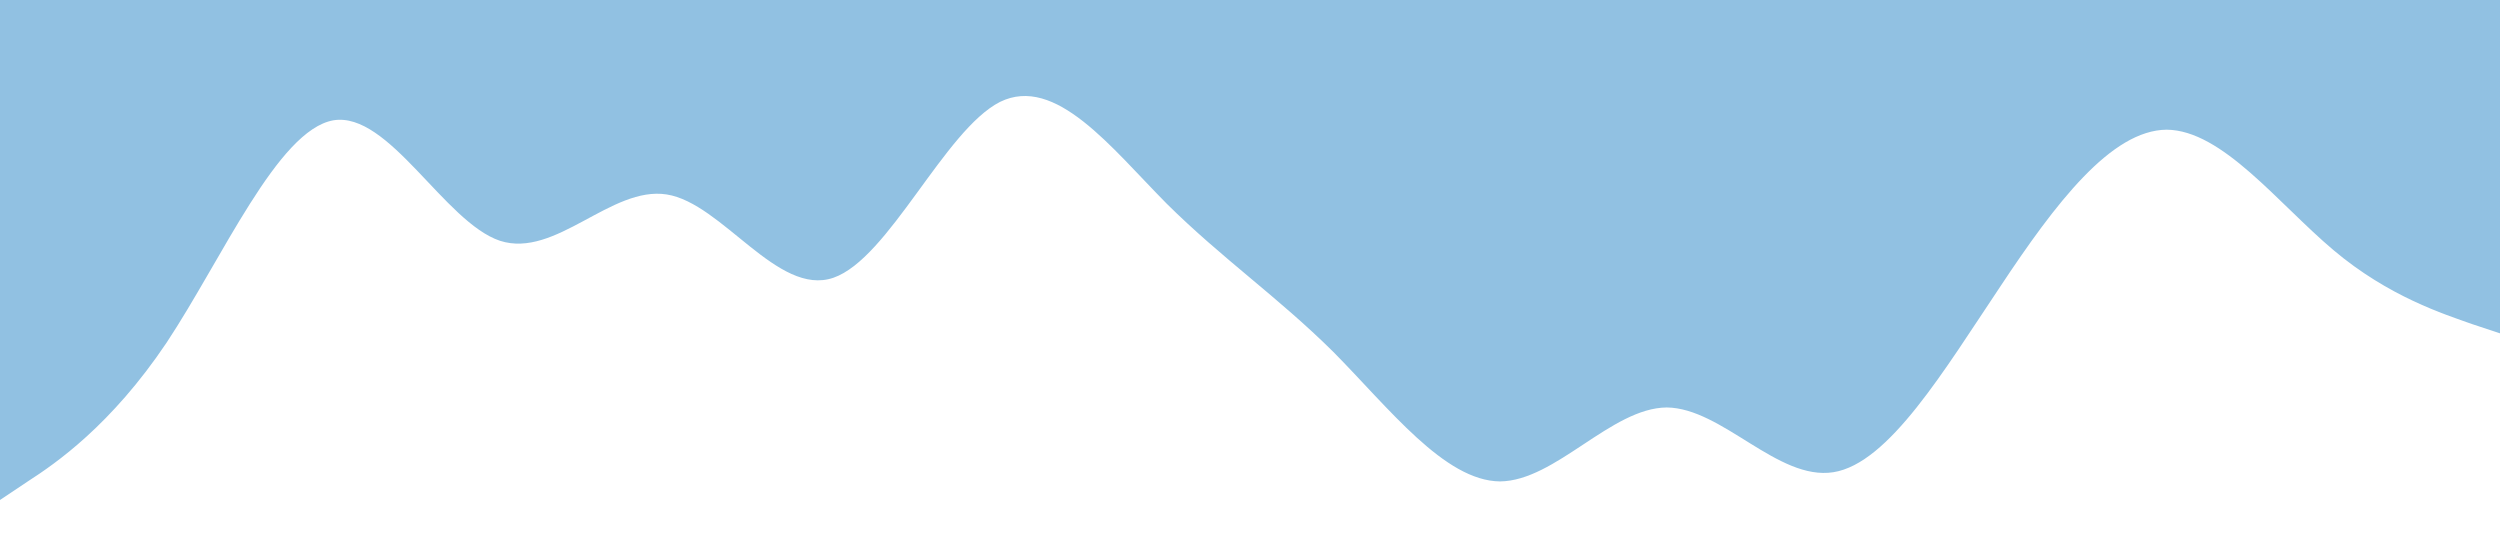 <?xml version="1.0" standalone="no"?><svg xmlns="http://www.w3.org/2000/svg" viewBox="0 0 1440 320"><path fill="#91c1e2" fill-opacity="1" d="M0,288L16,277.3C32,267,64,245,96,197.3C128,149,160,75,192,69.3C224,64,256,128,288,138.7C320,149,352,107,384,112C416,117,448,171,480,160C512,149,544,75,576,58.7C608,43,640,85,672,117.3C704,149,736,171,768,202.7C800,235,832,277,864,277.3C896,277,928,235,960,234.7C992,235,1024,277,1056,272C1088,267,1120,213,1152,165.3C1184,117,1216,75,1248,74.7C1280,75,1312,117,1344,144C1376,171,1408,181,1424,186.7L1440,192L1440,0L1424,0C1408,0,1376,0,1344,0C1312,0,1280,0,1248,0C1216,0,1184,0,1152,0C1120,0,1088,0,1056,0C1024,0,992,0,960,0C928,0,896,0,864,0C832,0,800,0,768,0C736,0,704,0,672,0C640,0,608,0,576,0C544,0,512,0,480,0C448,0,416,0,384,0C352,0,320,0,288,0C256,0,224,0,192,0C160,0,128,0,96,0C64,0,32,0,16,0L0,0Z"></path></svg>
